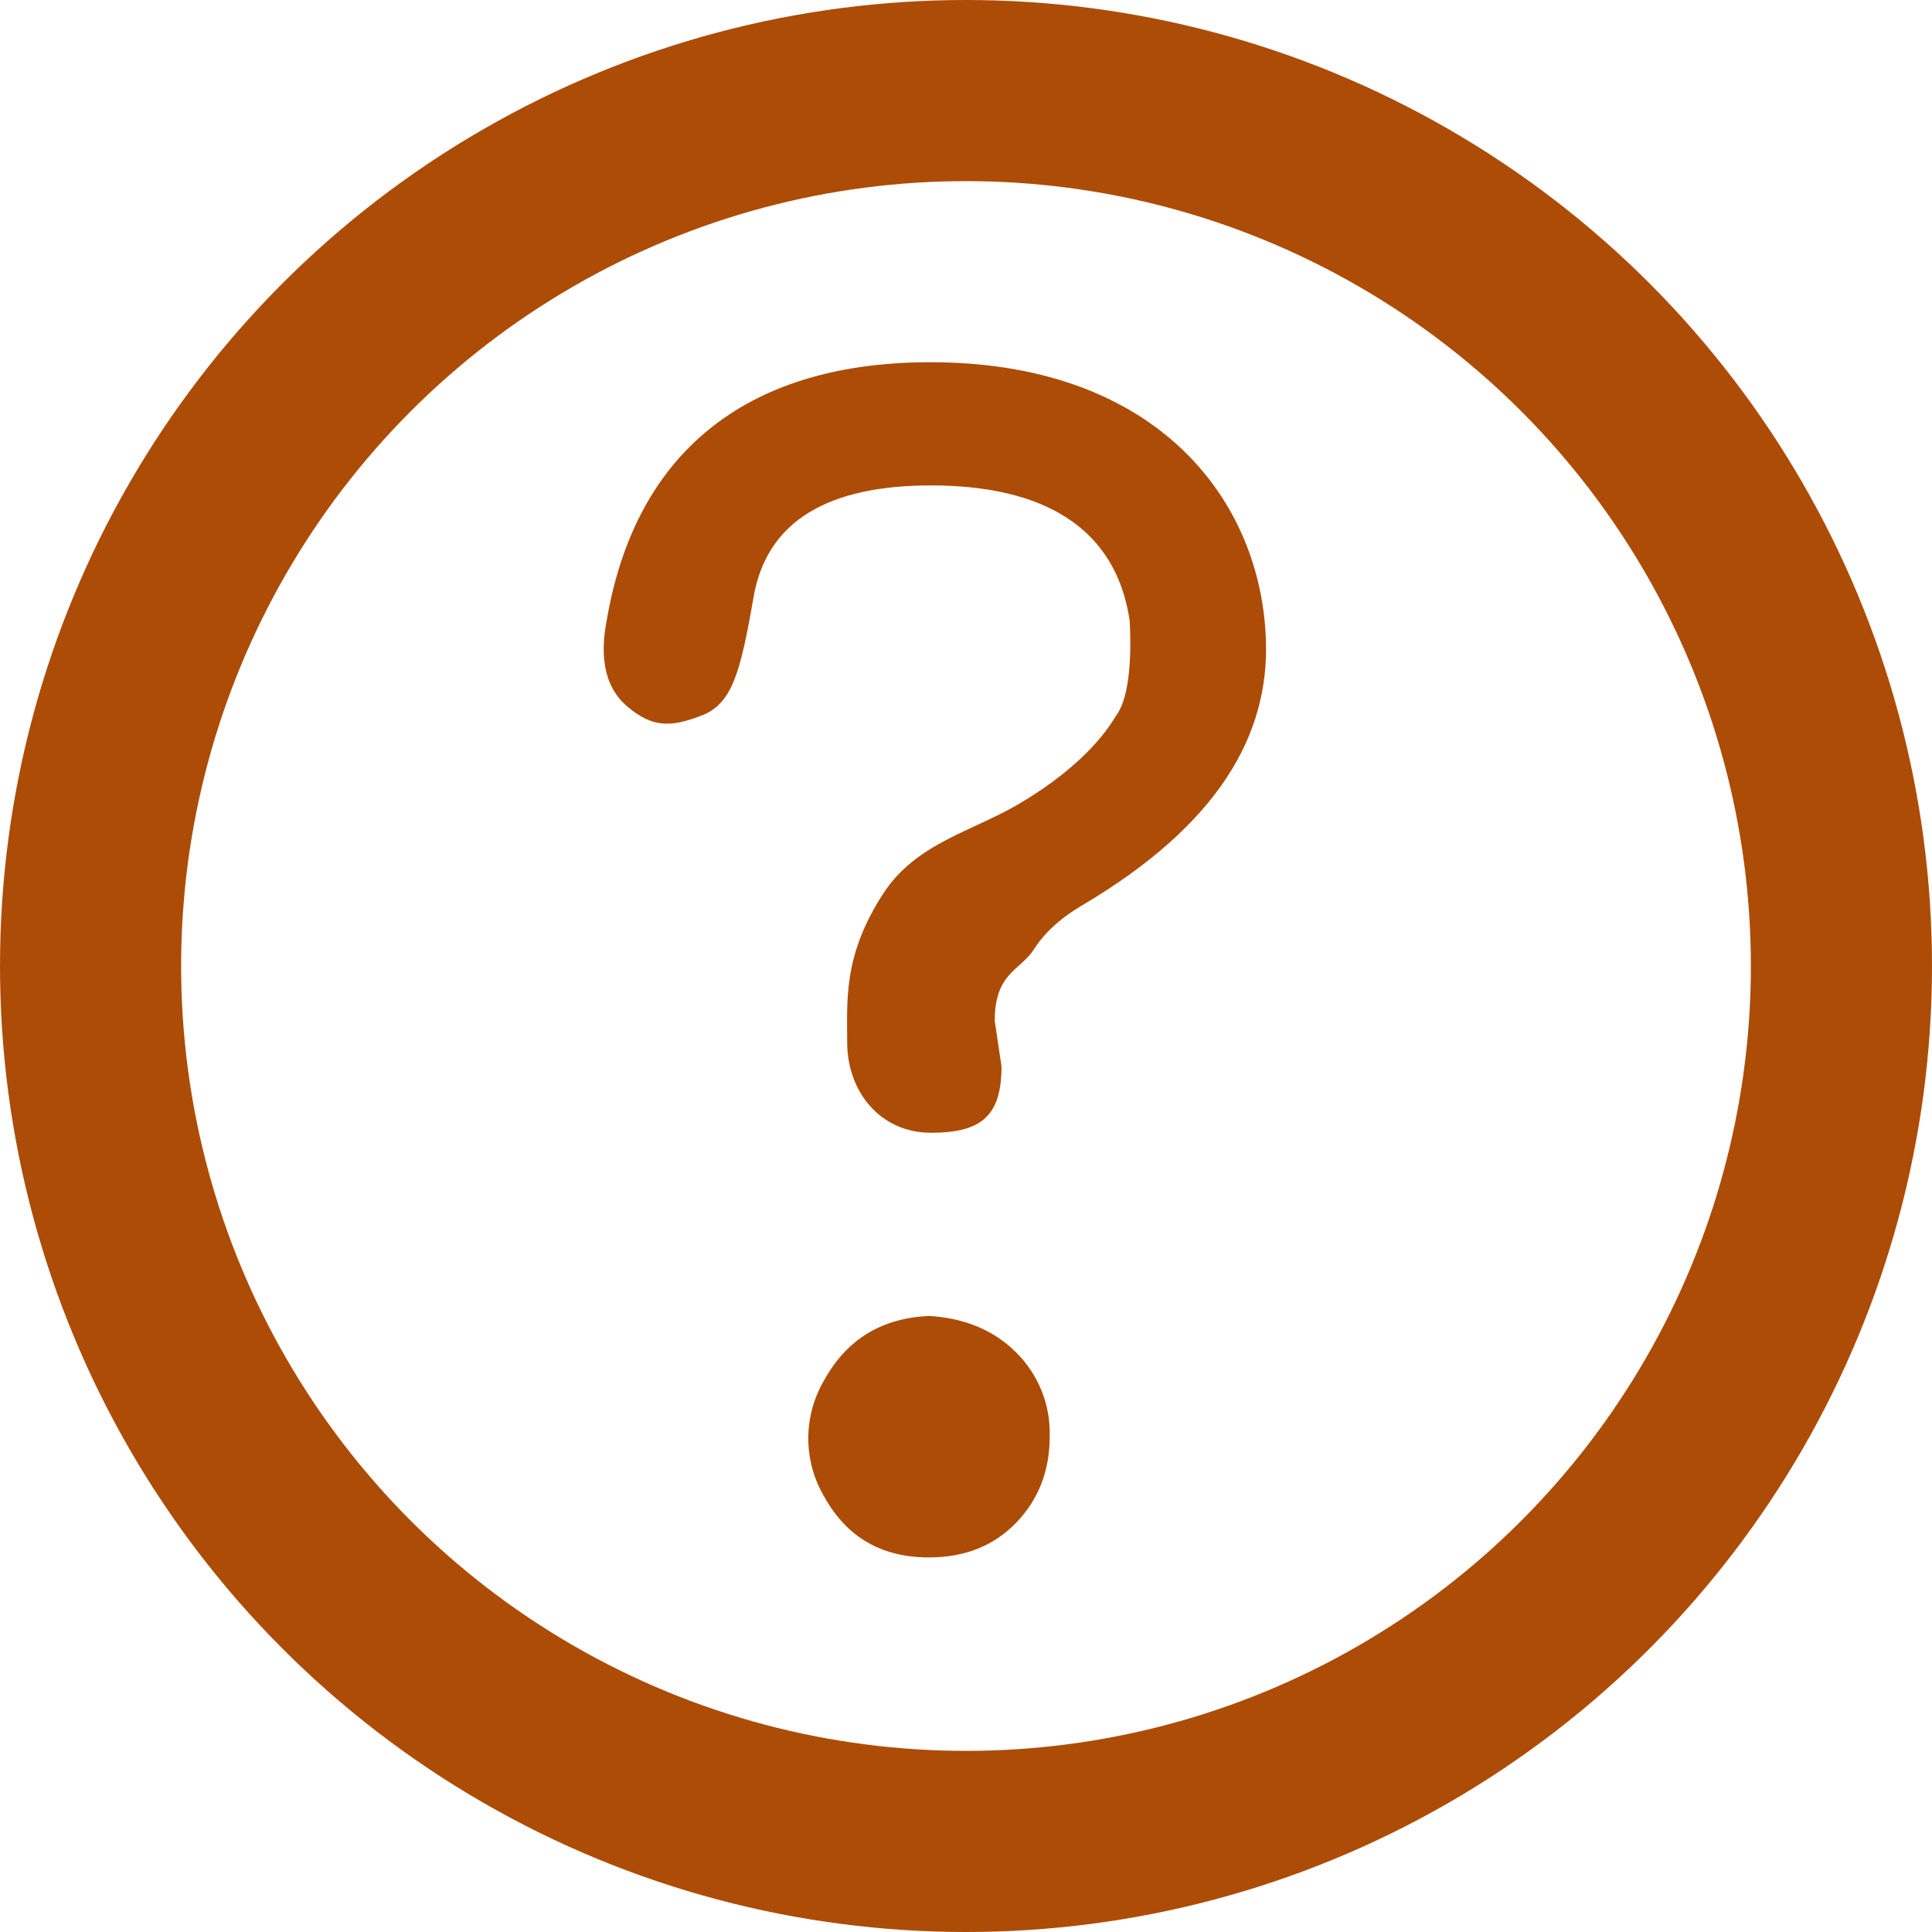 <svg width="16" height="16" viewBox="0 0 16 16" fill="none" xmlns="http://www.w3.org/2000/svg">
<circle cx="8" cy="8" r="7.25" stroke="#AC4C06" stroke-width="1.5"/>
<path d="M7.693 12.898C7.304 12.898 7.017 12.733 6.832 12.405C6.742 12.257 6.694 12.086 6.694 11.912C6.694 11.738 6.742 11.568 6.832 11.419C7.017 11.09 7.304 10.916 7.693 10.898C7.99 10.916 8.23 11.016 8.415 11.2C8.507 11.291 8.579 11.4 8.627 11.52C8.675 11.64 8.697 11.769 8.693 11.898C8.693 12.181 8.601 12.418 8.415 12.611C8.23 12.802 7.99 12.898 7.693 12.898ZM8.294 8.831C8.294 9.245 8.124 9.381 7.709 9.381C7.295 9.381 7.016 9.046 7.016 8.631C7.016 8.282 6.982 7.911 7.316 7.398C7.59 6.98 8.049 6.888 8.441 6.656C8.839 6.421 9.105 6.161 9.242 5.928C9.392 5.732 9.359 5.209 9.355 5.135C9.237 4.363 8.635 4.02 7.709 4.02C6.862 4.02 6.349 4.312 6.24 4.948C6.13 5.583 6.06 5.832 5.805 5.928C5.551 6.024 5.403 6.026 5.195 5.851C4.988 5.676 4.973 5.401 5.025 5.135C5.265 3.733 6.2 2.986 7.747 3C9.597 3.017 10.45 4.153 10.484 5.311C10.508 6.085 10.094 6.827 8.966 7.495C8.774 7.608 8.646 7.731 8.563 7.861C8.449 8.04 8.238 8.054 8.238 8.455L8.294 8.831Z" fill="#AC4C06"/>
</svg>

